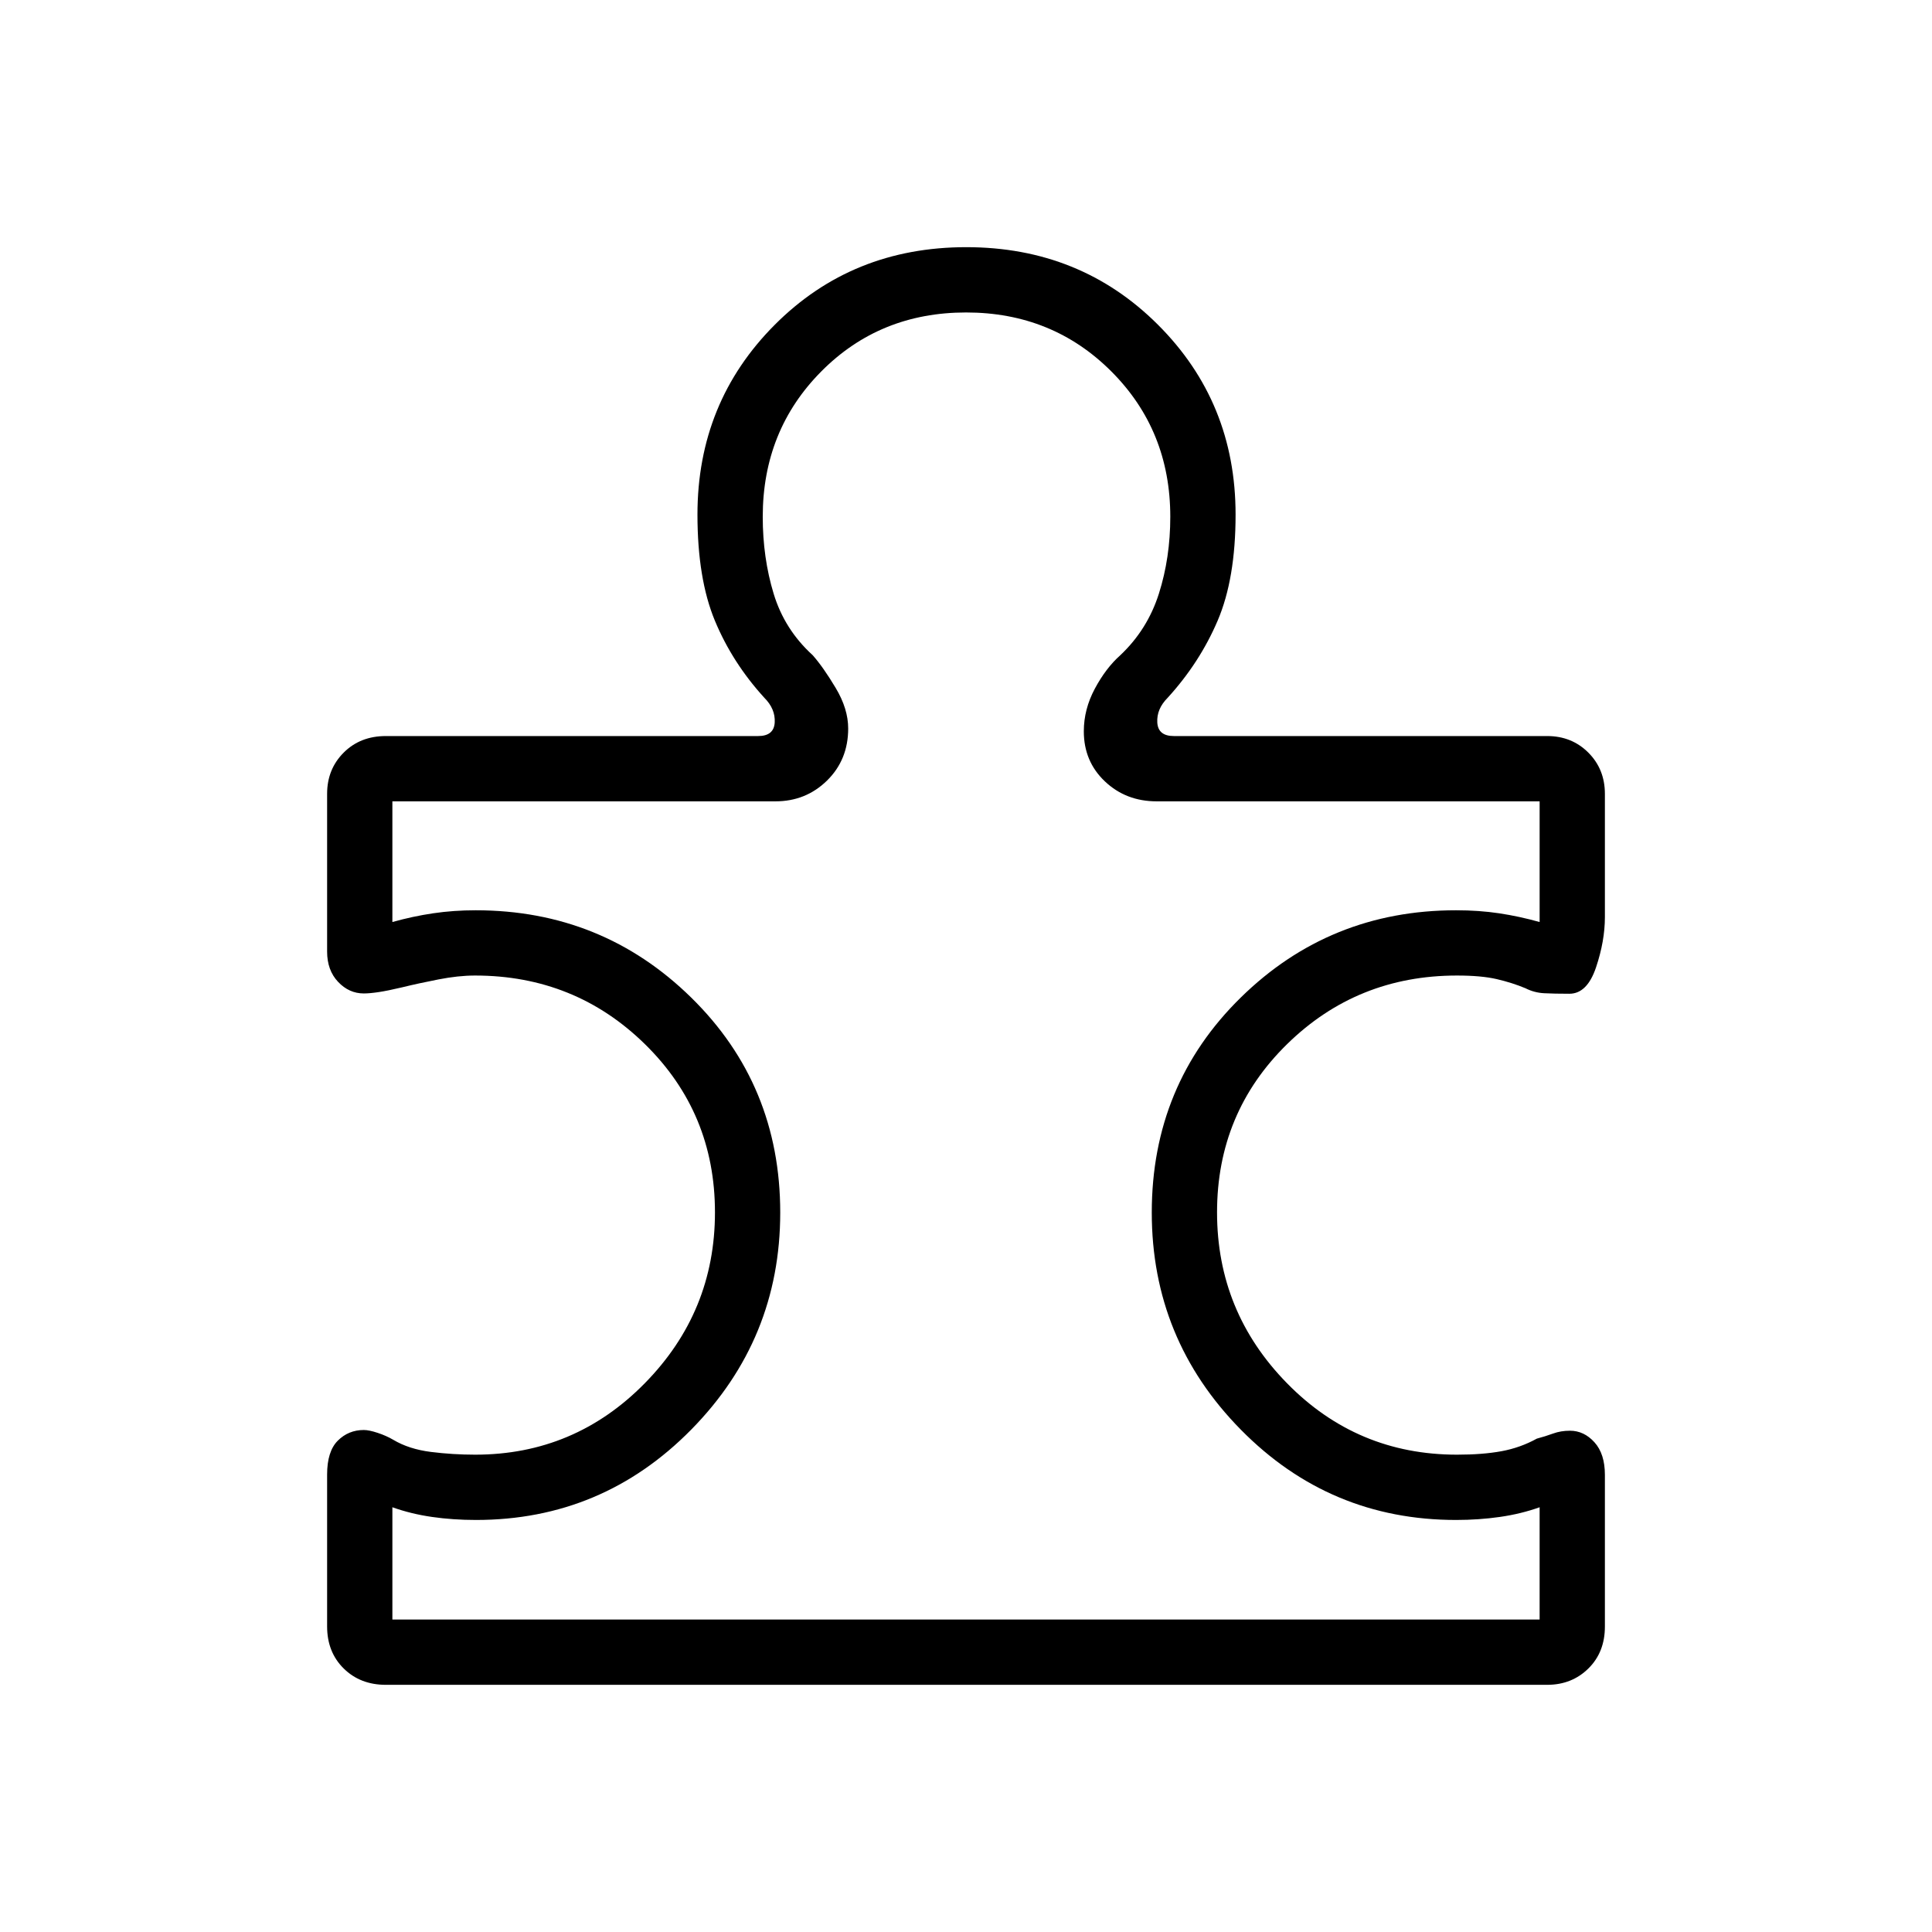 <svg xmlns="http://www.w3.org/2000/svg" height="40" viewBox="0 -960 960 960" width="40"><path d="M162.54-227.29q0-11.54 5.3-16.84 5.31-5.31 12.94-5.31 2.6 0 6.91 1.43 4.31 1.43 7.69 3.42 7.82 4.67 18.7 6.04 10.88 1.37 22.02 1.37 49.41 0 84.28-35.48 34.88-35.48 34.88-84.93 0-49.46-34.78-83.56-34.78-34.11-84.44-34.11-8.31 0-18.17 1.93-9.87 1.92-18.15 3.95-6.94 1.65-11.49 2.34-4.54.68-7.45.68-7.35 0-12.79-5.76-5.45-5.76-5.45-15.05v-78.4q0-12.22 8.23-20.46 8.23-8.23 20.97-8.23h184.98q7.84 0 8.23-6.74.38-6.74-5.16-12.28-15.91-17.44-24.57-38.3-8.66-20.86-8.66-52.73 0-55.82 38.45-94.34 38.44-38.53 95.11-38.53 56.66 0 95.25 38.53 38.58 38.52 38.58 94.34 0 31.87-8.92 52.73-8.91 20.86-24.82 38.3-5.54 5.54-5.16 12.28.39 6.74 8.23 6.74h185.49q12.23 0 20.46 8.23 8.23 8.24 8.23 20.5v61.23q0 11.88-4.41 24.99-4.4 13.1-13.25 13.1-7.59 0-12.53-.26-4.94-.26-9.25-2.46-6.57-2.75-14.25-4.54t-19.81-1.79q-49.66 0-84.44 34.11-34.78 34.1-34.78 83.56 0 49.45 34.78 84.93 34.78 35.48 84.44 35.48 12.75 0 22.12-1.72 9.38-1.73 17.56-6.25 4.27-1.14 8.1-2.54 3.82-1.39 8.36-1.39 6.98 0 12.17 5.74 5.19 5.73 5.19 16.18v75.4q0 12.76-8.23 20.85-8.23 8.09-20.46 8.09H191.74q-12.74 0-20.97-8.13-8.23-8.13-8.23-20.89v-75.45Zm32.43 72.03h570.06v-55.79q-9.27 3.31-19.77 4.81-10.5 1.5-21.71 1.5-62.84 0-107.04-44.92t-44.2-107.83q0-63.43 44.2-106.82 44.2-43.38 106.99-43.38 11.4 0 21.4 1.5 10.01 1.5 20.13 4.34v-59.97h-190.3q-15.26 0-25.72-9.92-10.47-9.91-10.47-24.88 0-10.96 5.49-21.2 5.48-10.24 12.66-16.62 13.48-12.73 19.15-30.56 5.67-17.84 5.67-38.22 0-42.9-29.28-72.21-29.29-29.31-72.18-29.31-42.9 0-71.97 29.31Q379-746.12 379-703.22q0 20.38 5.42 38.22 5.41 17.83 19.4 30.56 5.27 5.97 11.45 16.31 6.19 10.35 6.19 20.12 0 15.56-10.52 25.88-10.53 10.31-25.58 10.31H194.97v59.97q10.12-2.84 20.26-4.34 10.14-1.5 21.13-1.5 62.88 0 107.1 43.38 44.23 43.39 44.23 106.82 0 62.91-44.2 107.83T236.5-204.74q-11.4 0-21.83-1.5-10.43-1.5-19.7-4.81v55.79ZM480-480Z"/></svg>